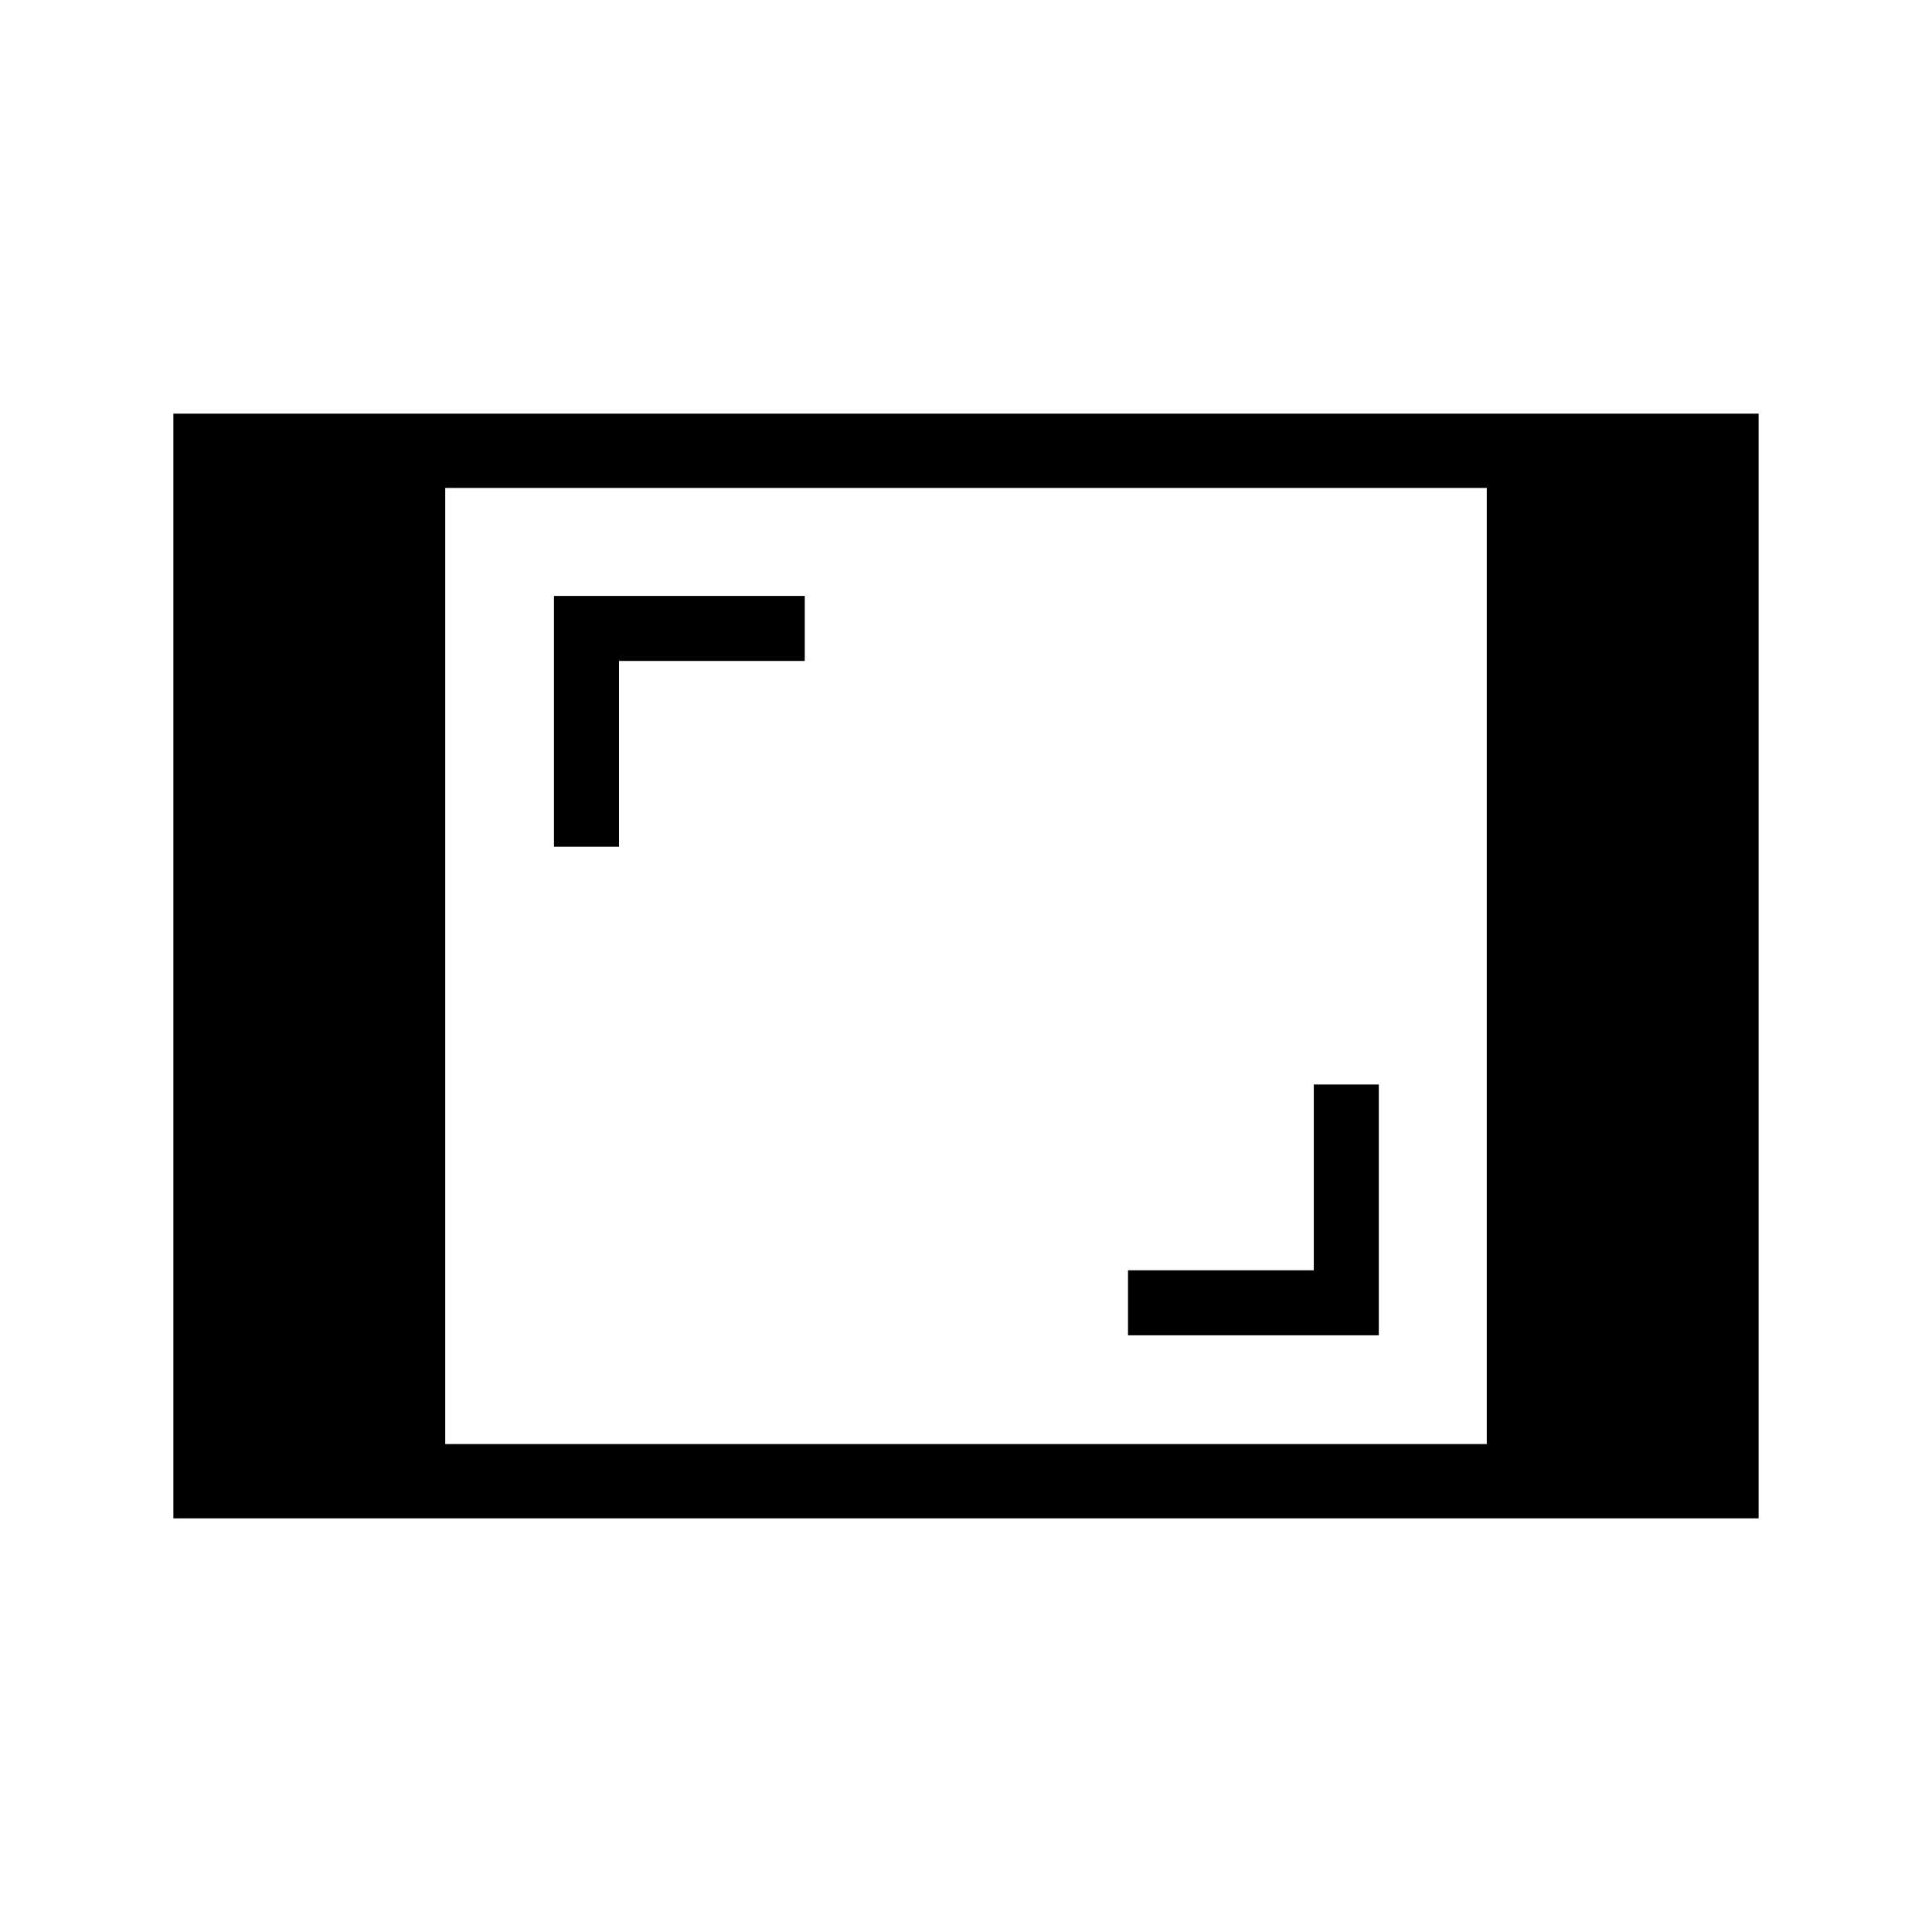 <svg xmlns="http://www.w3.org/2000/svg" height="24" viewBox="0 -960 960 960" width="24"><path d="M86.15-205.54v-548.92h787.7v548.92H86.15Zm135.08-36.92h517.54v-475.08H221.23v475.08ZM560.5-296.5h124.62v-124.62h-32.31v92.31H560.5v32.31ZM275.27-539.27h32.31v-92.31h92.3v-32.3H275.27v124.61Z"/></svg>